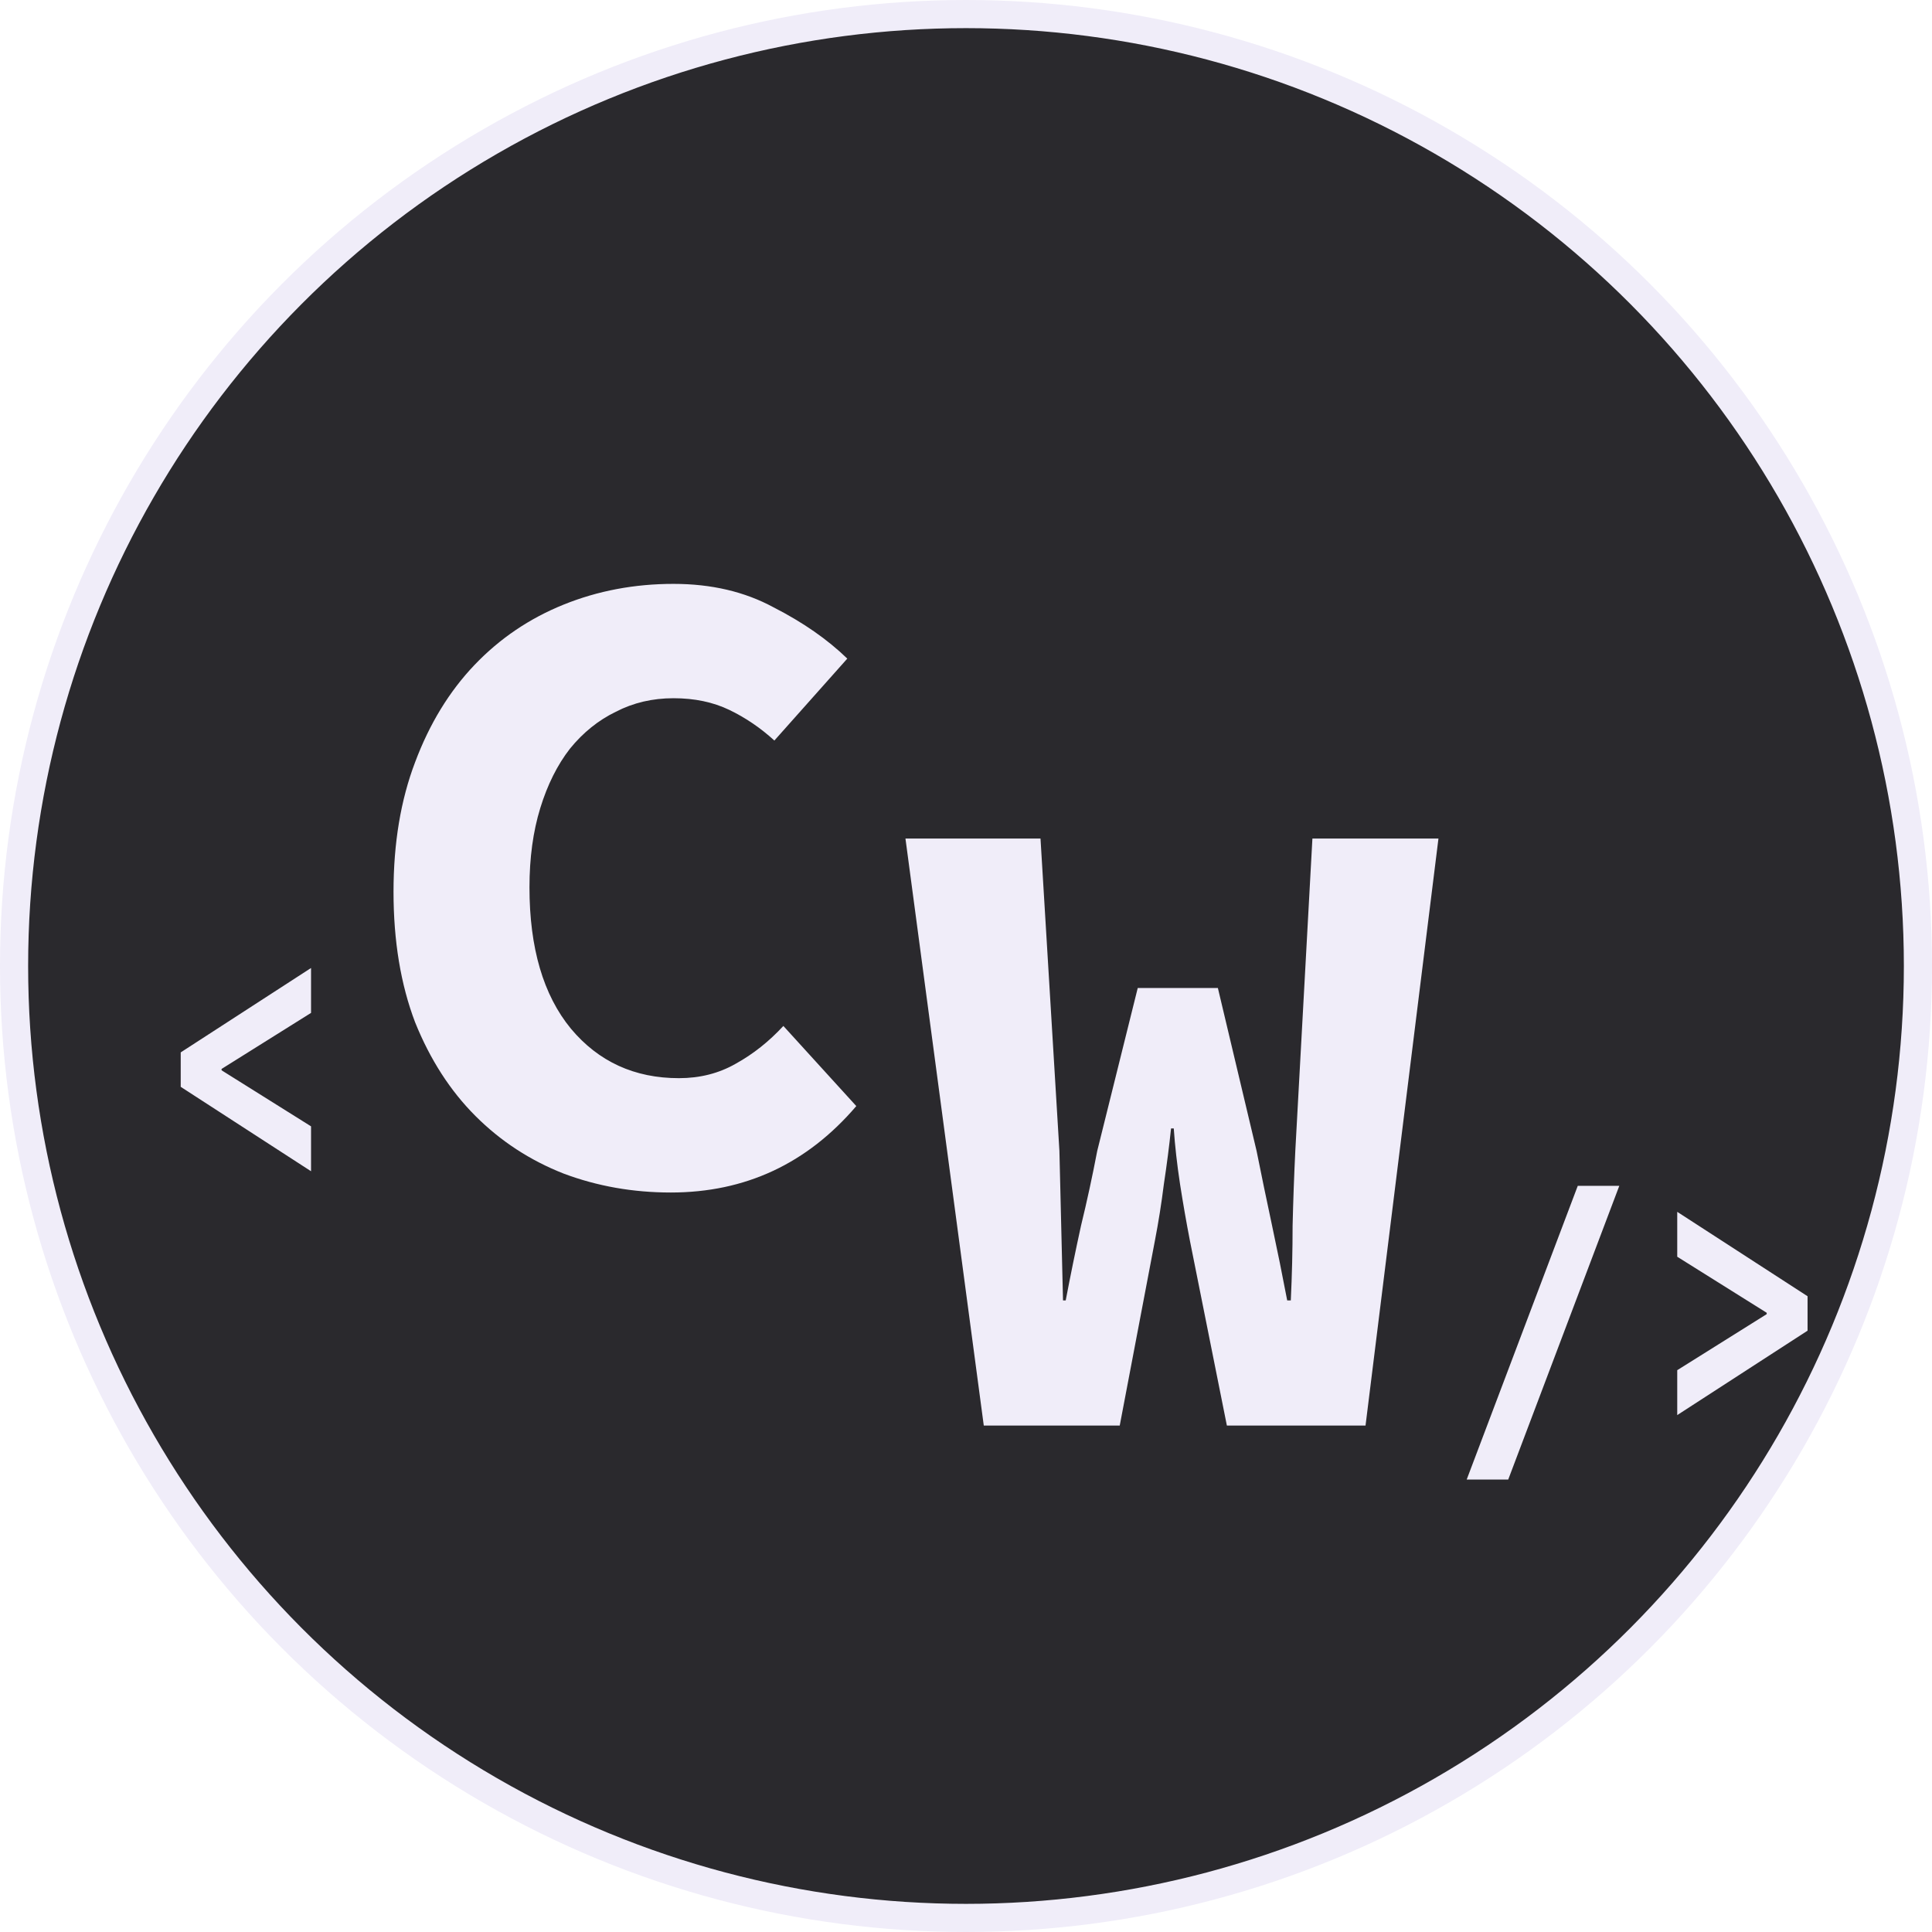 <svg width="206" height="206" viewBox="0 0 206 206" fill="none" xmlns="http://www.w3.org/2000/svg">
<circle cx="103" cy="103" r="101.5" fill="#2A292D" stroke="#F0EDF9" stroke-width="3"/>
<g filter="url(#filter0_d)">
<path d="M14.269 107.212L28.165 98.212V103L18.625 108.976V109.12L28.165 115.096V119.884L14.269 110.884V107.212ZM36.959 90.088C36.959 84.904 37.727 80.296 39.263 76.264C40.799 72.168 42.911 68.712 45.599 65.896C48.287 63.08 51.455 60.936 55.103 59.464C58.751 57.992 62.655 57.256 66.815 57.256C70.847 57.256 74.399 58.088 77.471 59.752C80.607 61.352 83.231 63.176 85.343 65.224L77.567 73.96C76.095 72.616 74.495 71.528 72.767 70.696C71.039 69.864 69.055 69.448 66.815 69.448C64.575 69.448 62.527 69.928 60.671 70.888C58.815 71.784 57.183 73.096 55.775 74.824C54.431 76.552 53.375 78.664 52.607 81.16C51.839 83.656 51.455 86.472 51.455 89.608C51.455 96.072 52.927 101.096 55.871 104.68C58.815 108.2 62.655 109.96 67.391 109.96C69.631 109.96 71.647 109.448 73.439 108.424C75.295 107.4 76.991 106.056 78.527 104.392L86.303 112.936C81.055 119.08 74.463 122.152 66.527 122.152C62.495 122.152 58.687 121.48 55.103 120.136C51.519 118.728 48.383 116.68 45.695 113.992C43.007 111.304 40.863 107.976 39.263 104.008C37.727 99.976 36.959 95.336 36.959 90.088Z" fill="#F0EDF9"/>
</g>
<g filter="url(#filter1_d)">
<path d="M91.544 84.408H105.944L107.96 117.72C108.024 120.408 108.088 123.064 108.152 125.688C108.216 128.312 108.28 130.968 108.344 133.656H108.632C109.144 130.968 109.688 128.312 110.264 125.688C110.904 123.064 111.48 120.408 111.992 117.72L116.312 100.344H124.856L128.984 117.72C129.496 120.28 130.04 122.904 130.616 125.592C131.192 128.28 131.736 130.968 132.248 133.656H132.632C132.76 130.968 132.824 128.312 132.824 125.688C132.888 123 132.984 120.344 133.112 117.72L134.936 84.408H148.376L140.6 147H125.816L121.88 127.32C121.496 125.336 121.144 123.32 120.824 121.272C120.504 119.16 120.28 117.176 120.152 115.32H119.864C119.672 117.176 119.416 119.16 119.096 121.272C118.84 123.32 118.52 125.336 118.136 127.32L114.392 147H99.896L91.544 84.408ZM155.814 152.76H151.386L163.23 121.44H167.658L155.814 152.76ZM187.732 136.884L173.836 145.884V141.096L183.376 135.12V134.976L173.836 129V124.212L187.732 133.212V136.884Z" fill="#F0EDF9"/>
</g>
<defs>
<filter id="filter0_d" x="9.269" y="52.256" width="92.034" height="84.896" filterUnits="userSpaceOnUse" color-interpolation-filters="sRGB">
<feFlood flood-opacity="0" result="BackgroundImageFix"/>
<feColorMatrix in="SourceAlpha" type="matrix" values="0 0 0 0 0 0 0 0 0 0 0 0 0 0 0 0 0 0 127 0"/>
<feOffset dx="5" dy="5"/>
<feGaussianBlur stdDeviation="5"/>
<feColorMatrix type="matrix" values="0 0 0 0 0.941 0 0 0 0 0.929 0 0 0 0 0.976 0 0 0 0.25 0"/>
<feBlend mode="normal" in2="BackgroundImageFix" result="effect1_dropShadow"/>
<feBlend mode="normal" in="SourceGraphic" in2="effect1_dropShadow" result="shape"/>
</filter>
<filter id="filter1_d" x="86.544" y="79.408" width="116.188" height="88.352" filterUnits="userSpaceOnUse" color-interpolation-filters="sRGB">
<feFlood flood-opacity="0" result="BackgroundImageFix"/>
<feColorMatrix in="SourceAlpha" type="matrix" values="0 0 0 0 0 0 0 0 0 0 0 0 0 0 0 0 0 0 127 0"/>
<feOffset dx="5" dy="5"/>
<feGaussianBlur stdDeviation="5"/>
<feColorMatrix type="matrix" values="0 0 0 0 0.941 0 0 0 0 0.929 0 0 0 0 0.976 0 0 0 0.25 0"/>
<feBlend mode="normal" in2="BackgroundImageFix" result="effect1_dropShadow"/>
<feBlend mode="normal" in="SourceGraphic" in2="effect1_dropShadow" result="shape"/>
</filter>
</defs>
</svg>
